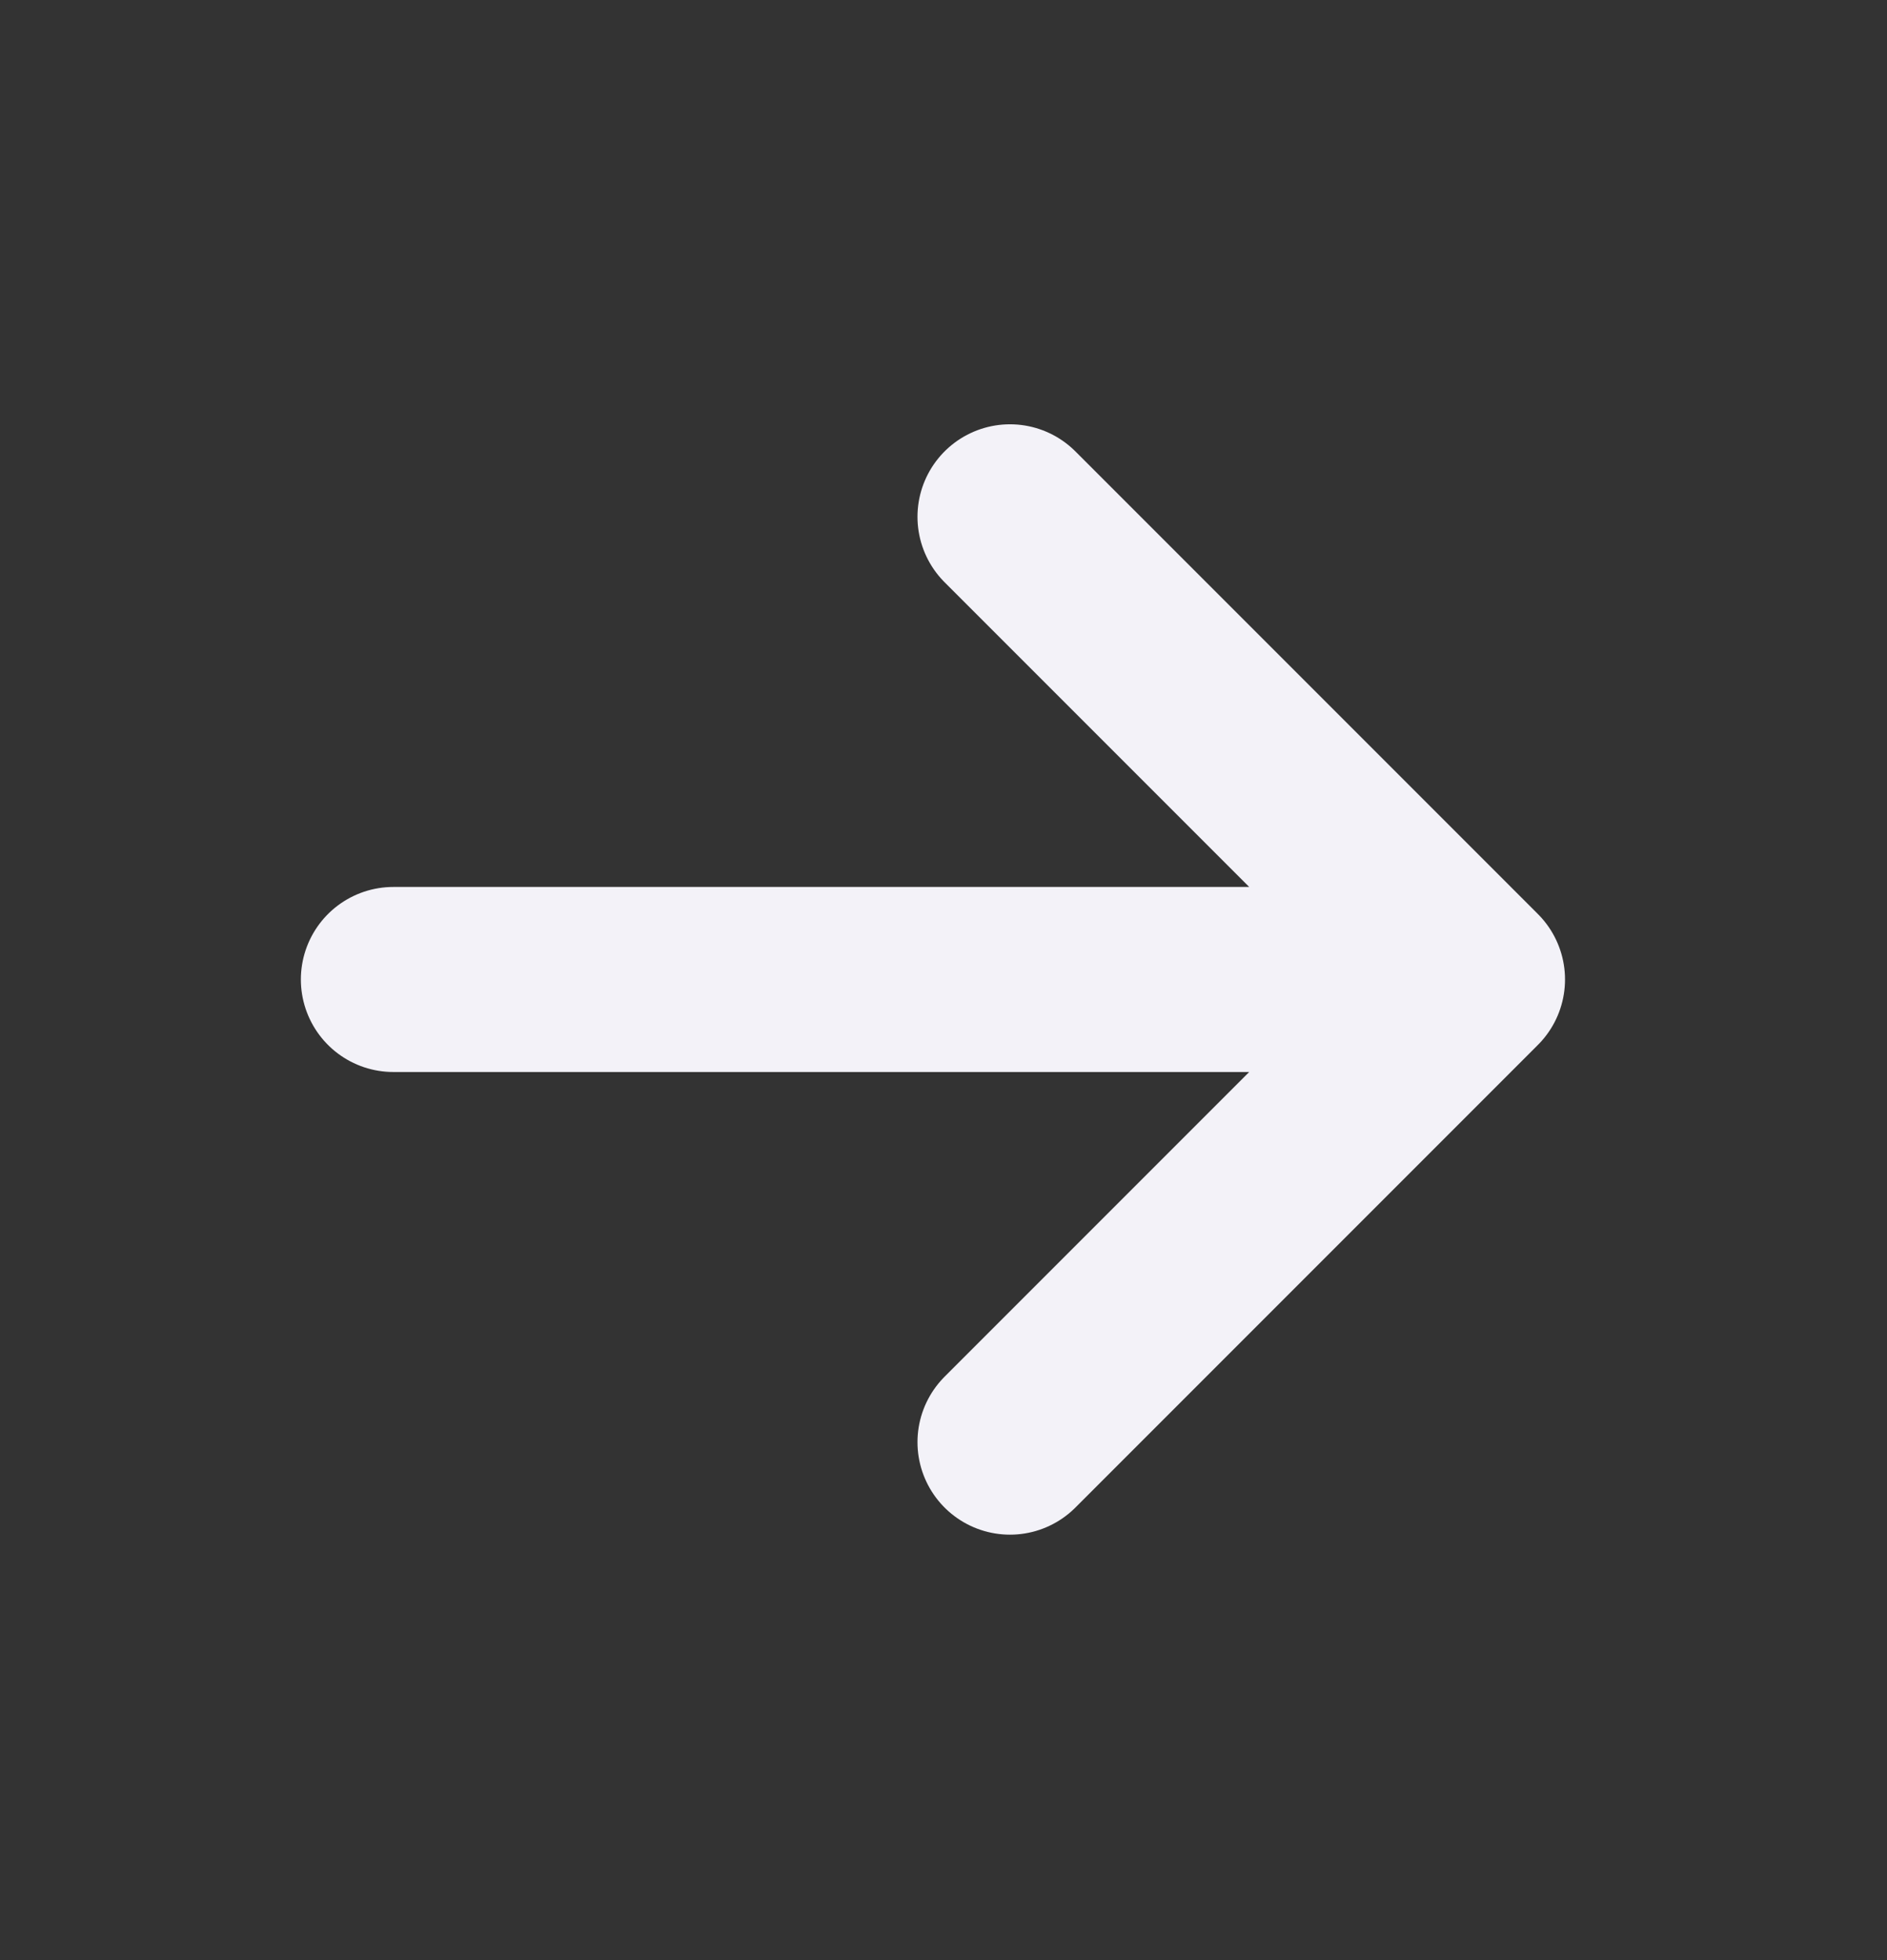<svg width="26" height="27" viewBox="0 0 26 27" fill="none" xmlns="http://www.w3.org/2000/svg">
<rect x="0" y="0" width="26" height="27" fill="#333333" stroke="none"/>
<path d="M5.42 13.492H20.289M20.289 13.492L13.916 19.865M20.289 13.492L13.916 7.119" stroke="#F3F2F8" stroke-width="2.549" stroke-linecap="round" stroke-linejoin="round"/>
</svg>
